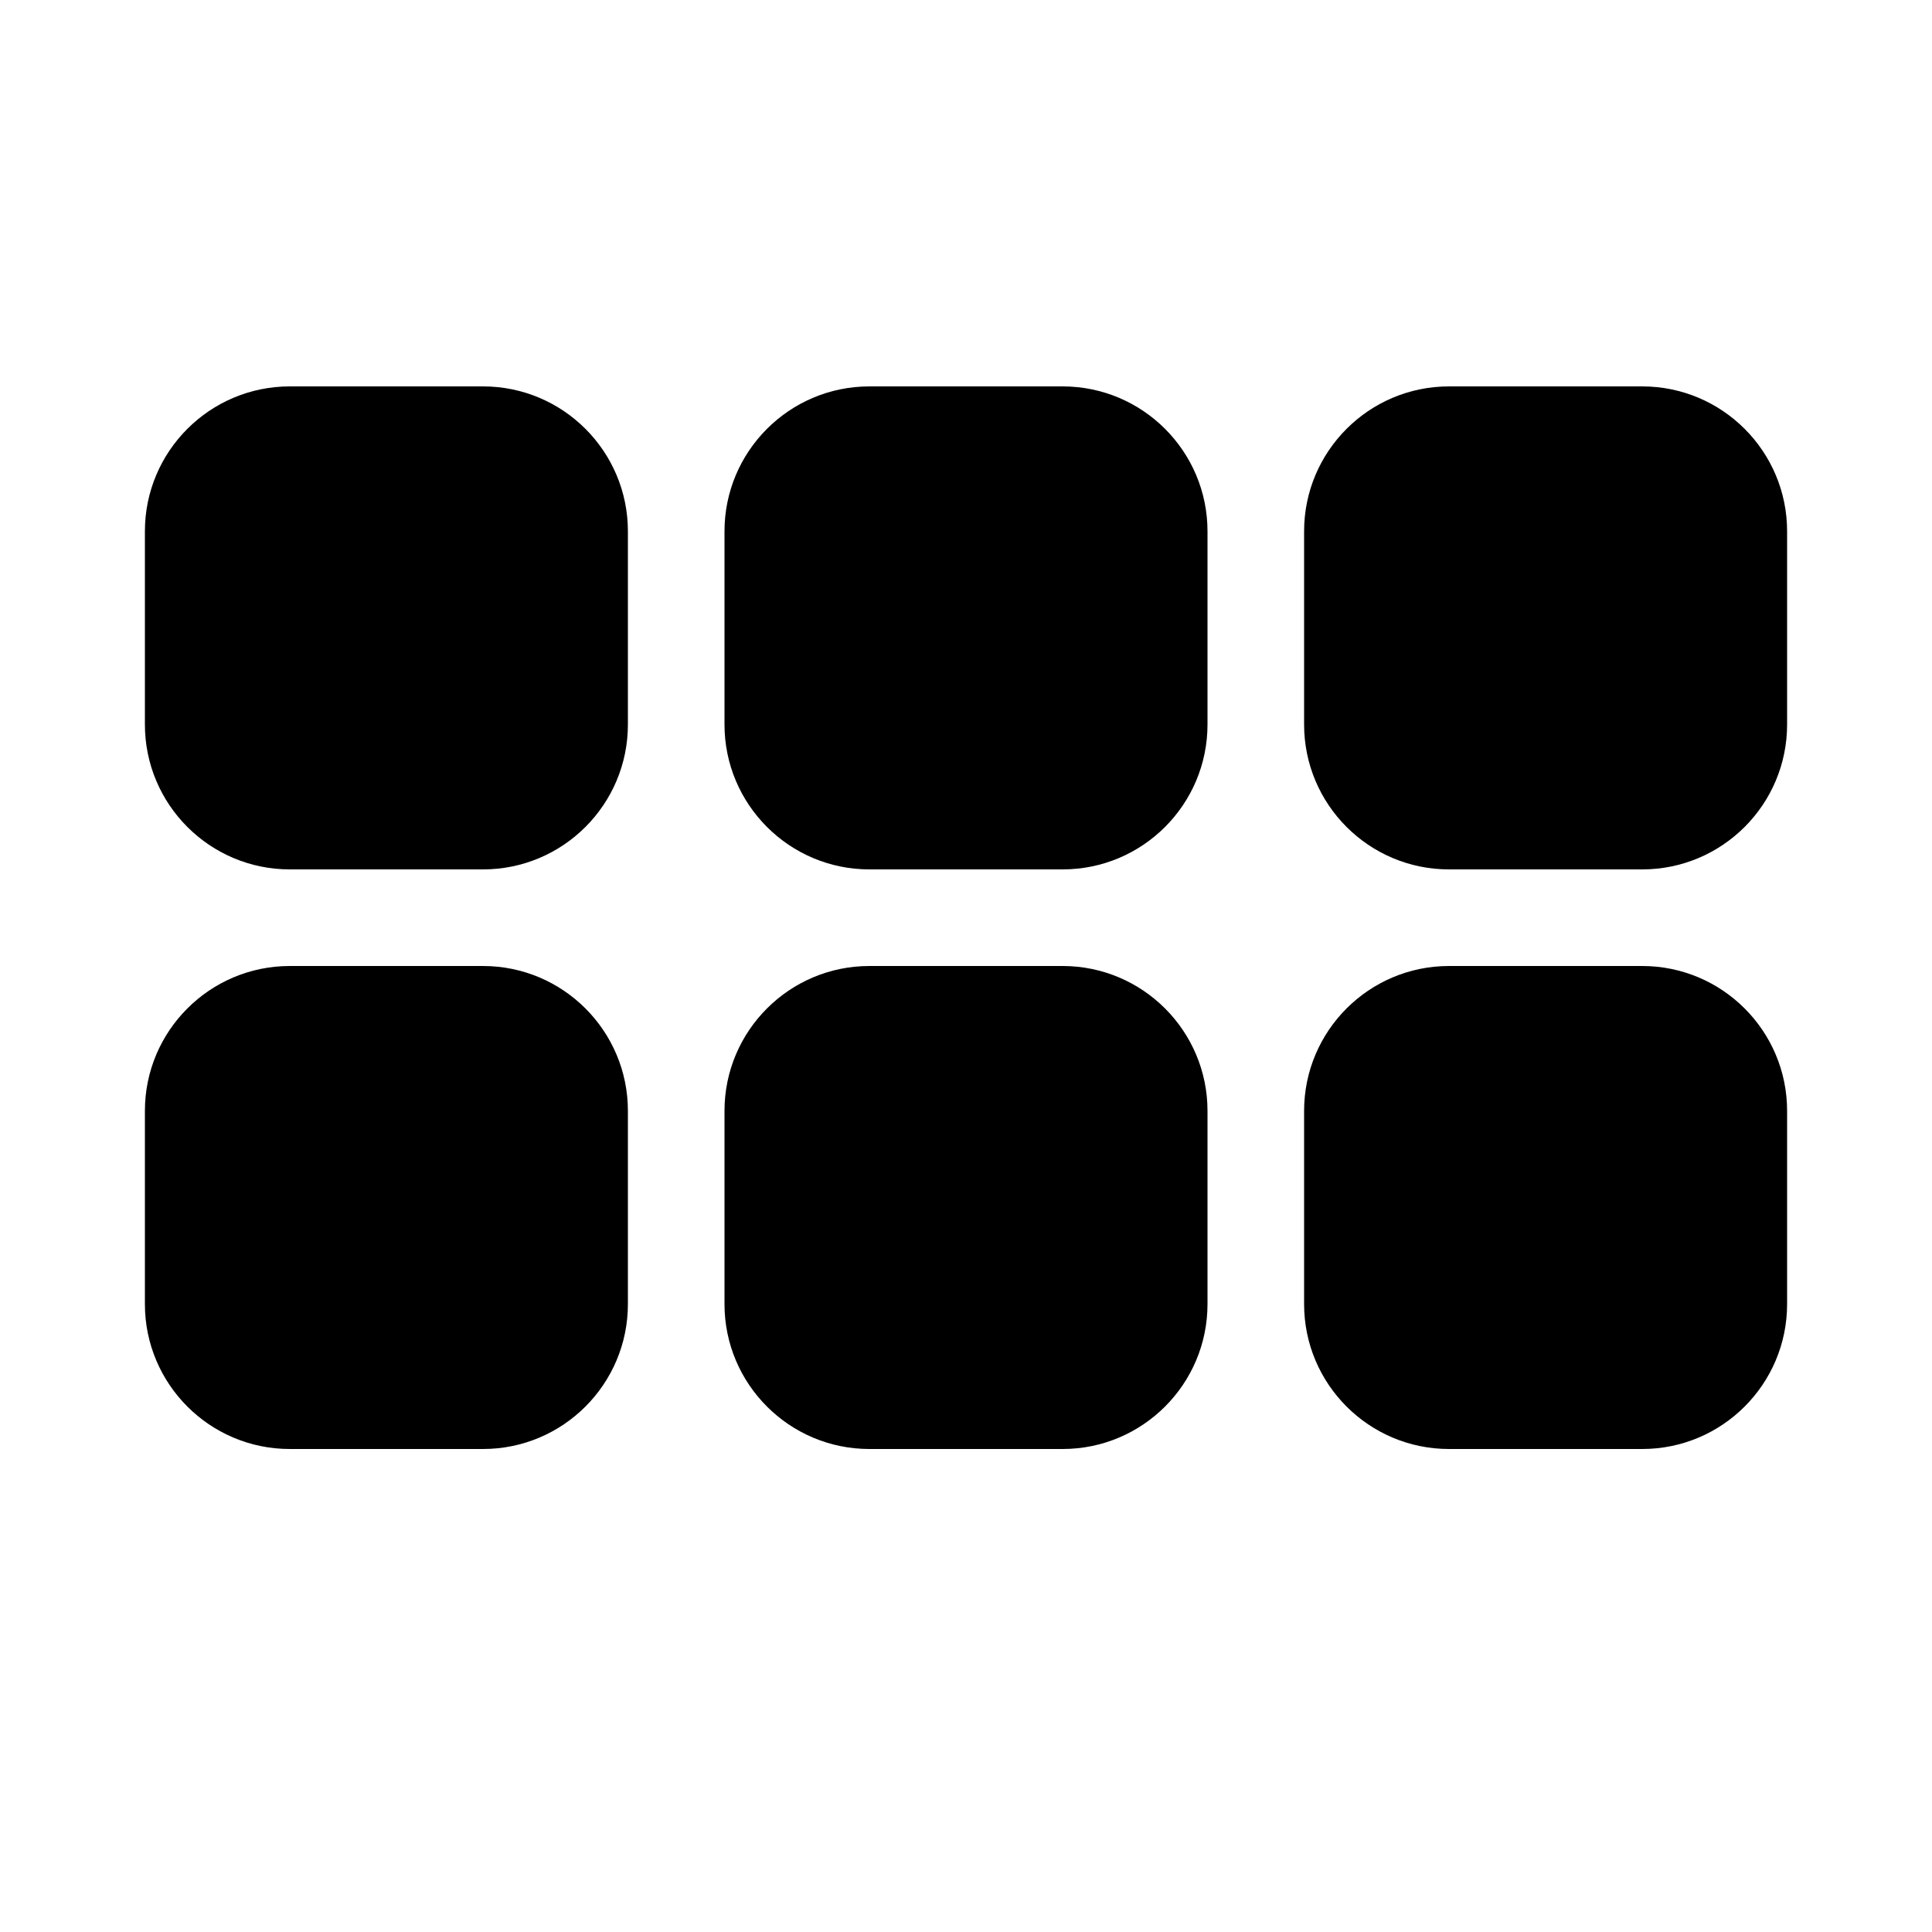 <svg viewBox="0 0 20 20" fill="none" xmlns="http://www.w3.org/2000/svg">
<path d="M3 4C2.172 4 1.5 4.672 1.5 5.5V7.5C1.5 8.328 2.172 9 3 9H5C5.828 9 6.5 8.328 6.5 7.5V5.5C6.5 4.672 5.828 4 5 4H3ZM3 10C2.172 10 1.5 10.672 1.5 11.5V13.5C1.5 14.328 2.172 15 3 15H5C5.828 15 6.5 14.328 6.5 13.5V11.5C6.5 10.672 5.828 10 5 10H3ZM7.5 5.5C7.5 4.672 8.172 4 9 4H11C11.828 4 12.5 4.672 12.5 5.5V7.5C12.5 8.328 11.828 9 11 9H9C8.172 9 7.5 8.328 7.5 7.5V5.5ZM9 10C8.172 10 7.5 10.672 7.5 11.5V13.5C7.5 14.328 8.172 15 9 15H11C11.828 15 12.5 14.328 12.5 13.5V11.5C12.5 10.672 11.828 10 11 10H9ZM13.5 5.5C13.5 4.672 14.172 4 15 4H17C17.828 4 18.5 4.672 18.5 5.5V7.5C18.5 8.328 17.828 9 17 9H15C14.172 9 13.5 8.328 13.5 7.5V5.5ZM15 10C14.172 10 13.5 10.672 13.5 11.5V13.5C13.5 14.328 14.172 15 15 15H17C17.828 15 18.5 14.328 18.5 13.5V11.5C18.5 10.672 17.828 10 17 10H15Z" fill="currentColor"/>
</svg>
